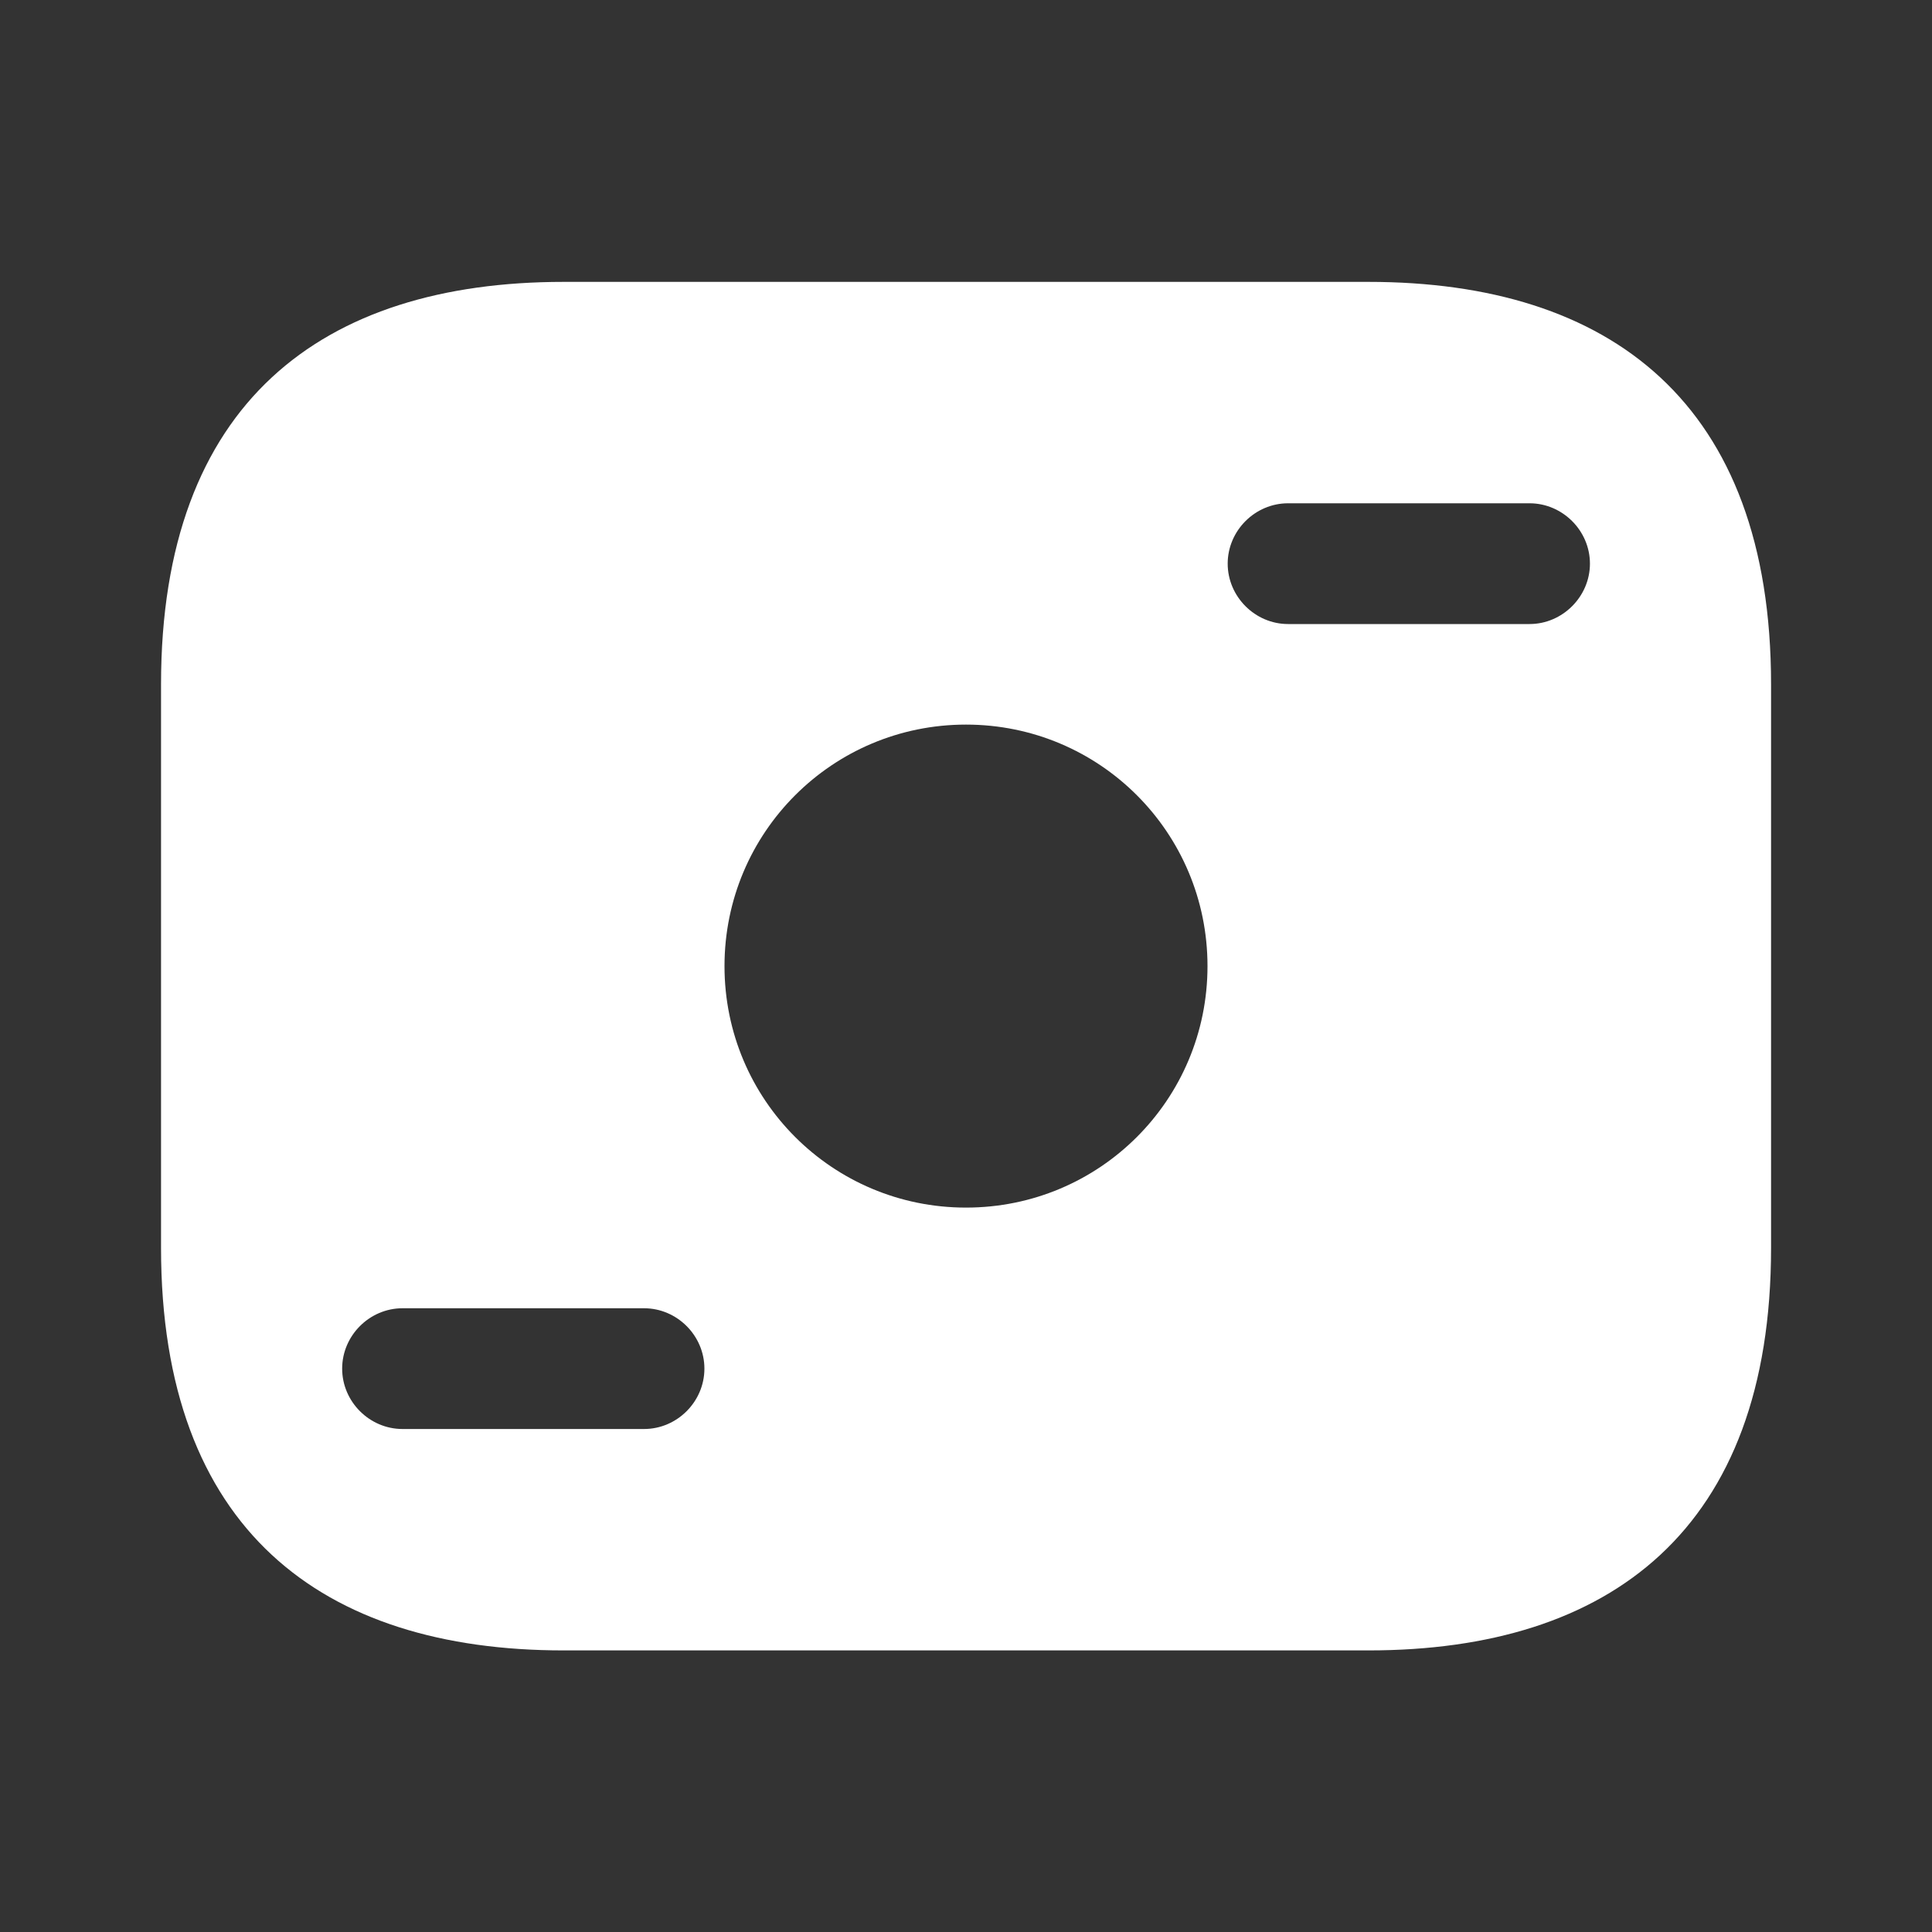 <svg width="20" height="20" viewBox="0 0 20 20" fill="none" xmlns="http://www.w3.org/2000/svg">
<rect x="0" y="0" width="20" height="20" fill="#333333" stroke="none"/>
<path d="M14.167 2.918H5.834C3.334 2.918 1.667 4.168 1.667 7.085V12.918C1.667 15.835 3.334 17.085 5.834 17.085H14.167C16.667 17.085 18.334 15.835 18.334 12.918V7.085C18.334 4.168 16.667 2.918 14.167 2.918ZM6.667 14.793H4.167C3.825 14.793 3.542 14.51 3.542 14.168C3.542 13.826 3.825 13.543 4.167 13.543H6.667C7.009 13.543 7.292 13.826 7.292 14.168C7.292 14.51 7.009 14.793 6.667 14.793ZM10 12.501C8.617 12.501 7.5 11.385 7.5 10.001C7.5 8.618 8.617 7.501 10 7.501C11.384 7.501 12.5 8.618 12.5 10.001C12.5 11.385 11.384 12.501 10 12.501ZM15.834 6.46H13.334C12.992 6.46 12.709 6.176 12.709 5.835C12.709 5.493 12.992 5.21 13.334 5.21H15.834C16.175 5.21 16.459 5.493 16.459 5.835C16.459 6.176 16.175 6.46 15.834 6.46Z" fill="white"/>
</svg>
